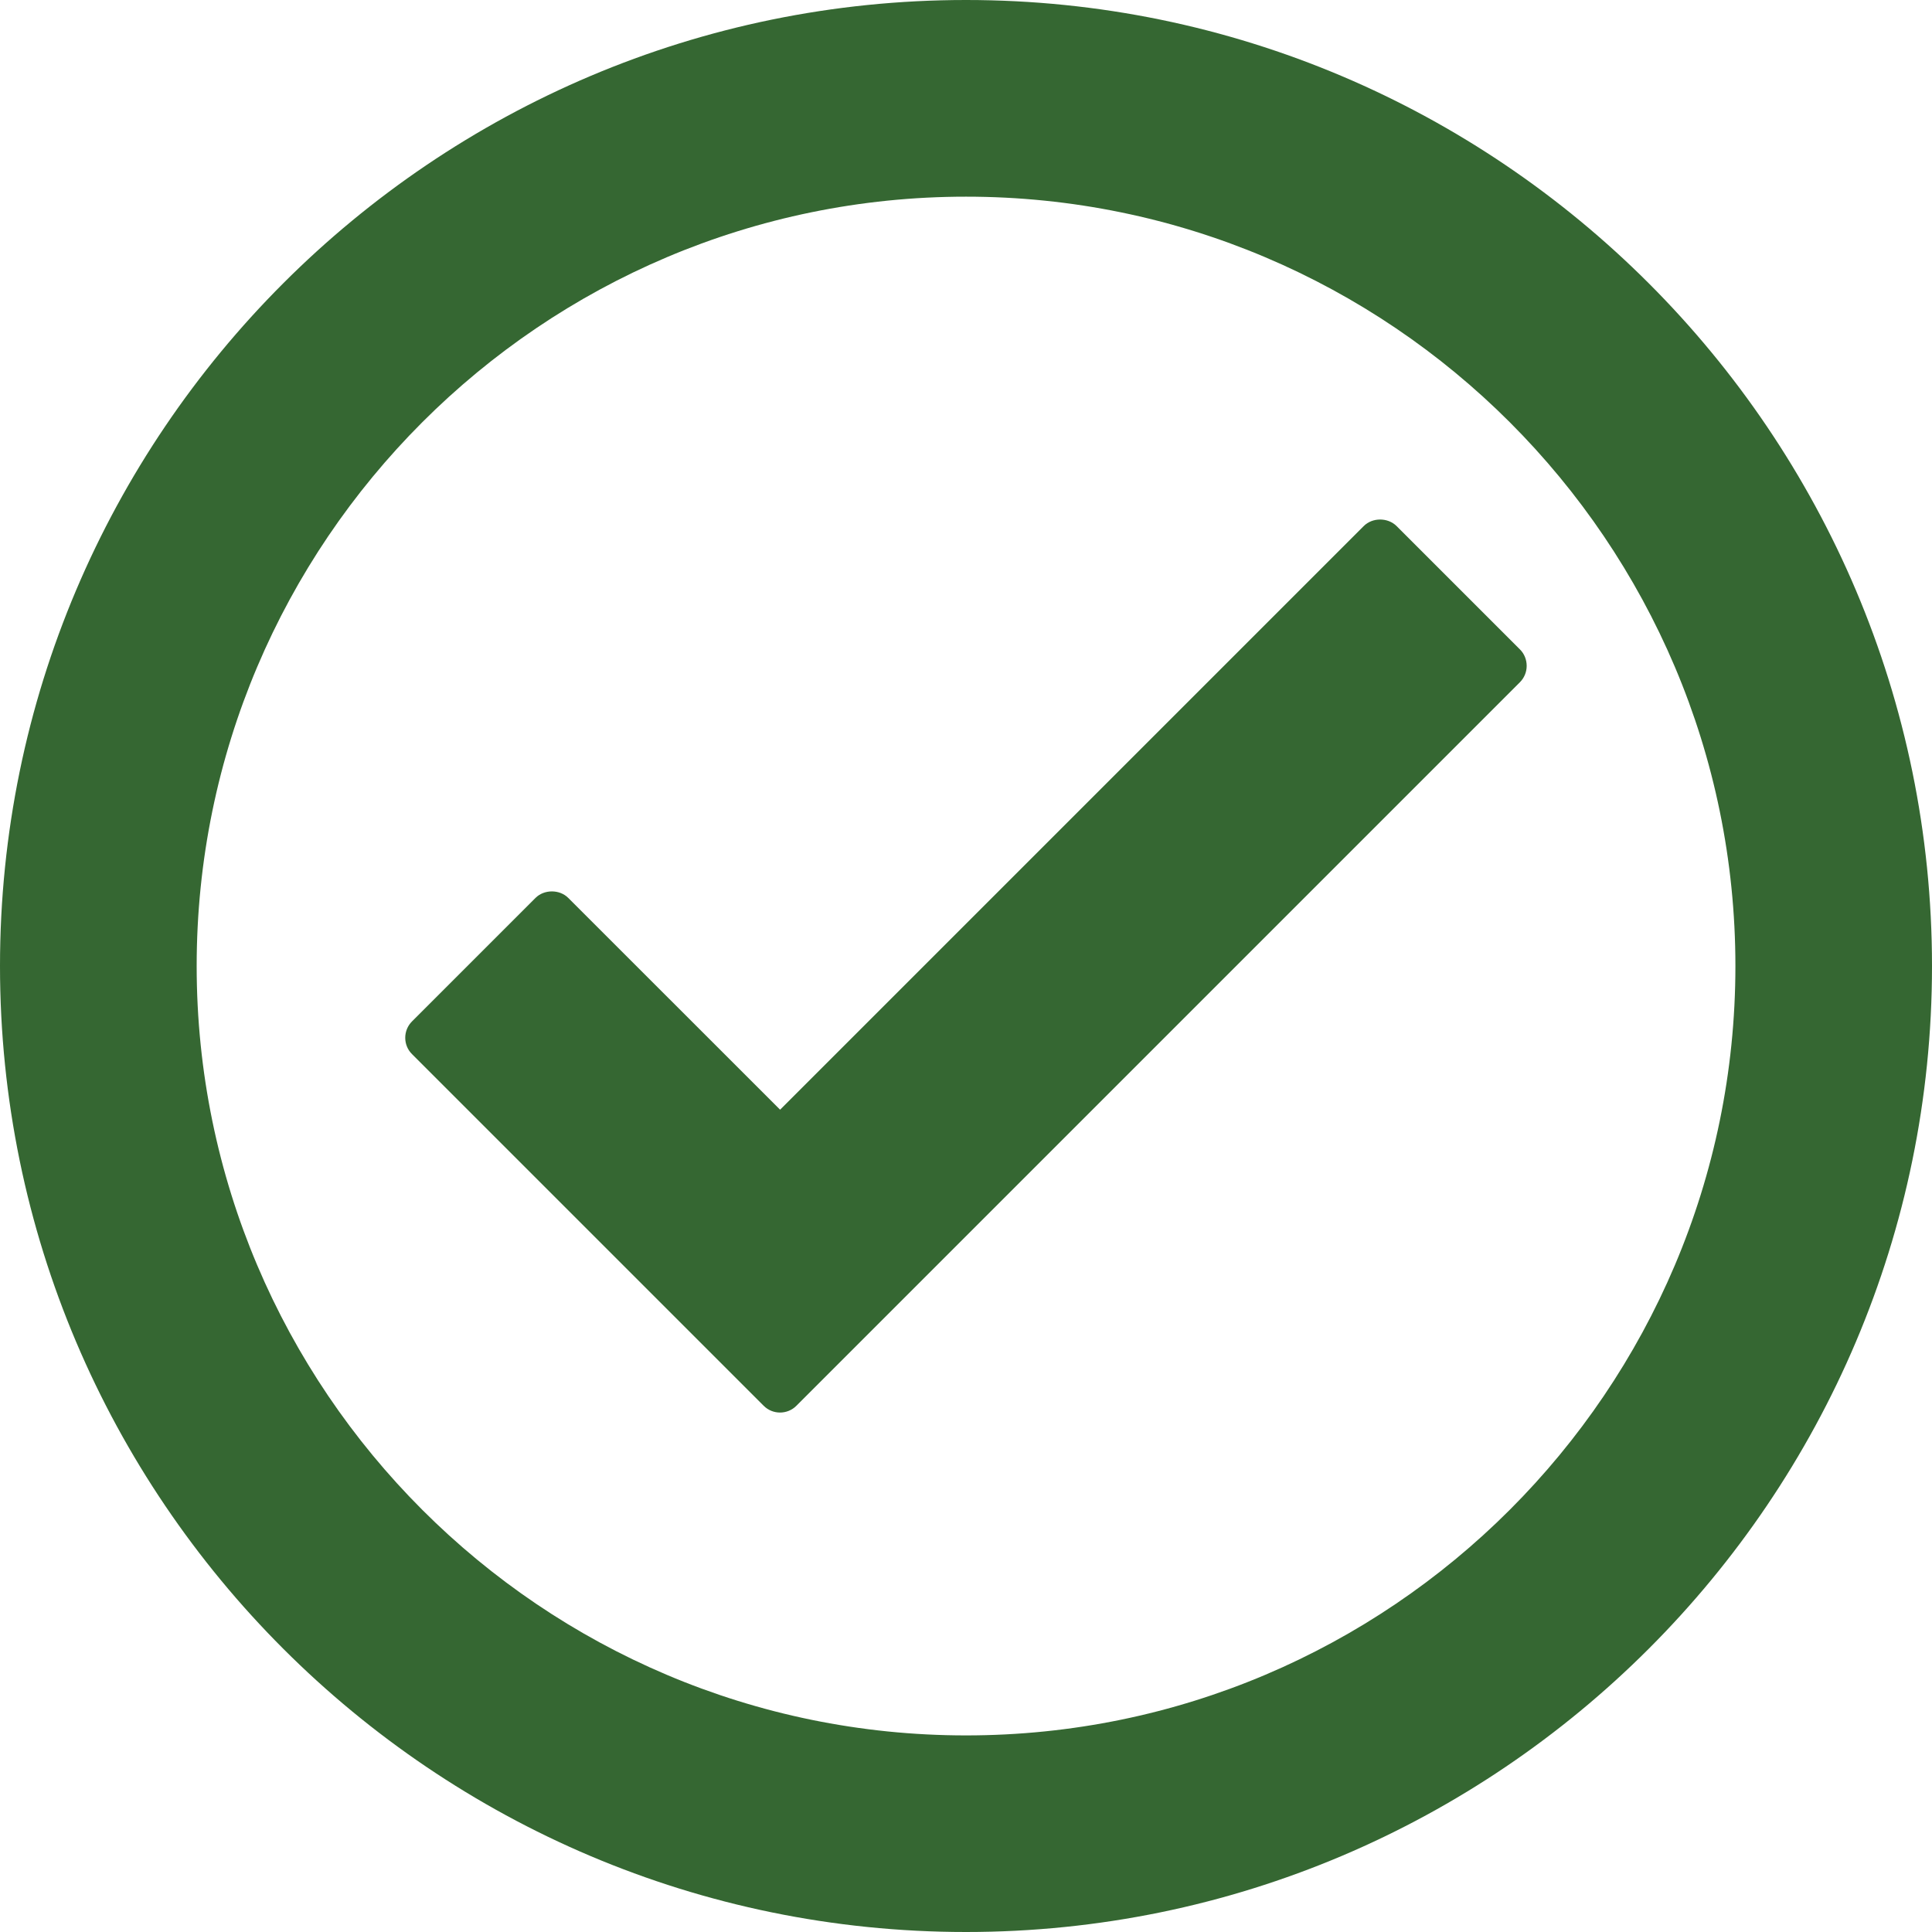 <?xml version="1.0" encoding="utf-8"?>
<!-- Generator: Adobe Illustrator 16.0.0, SVG Export Plug-In . SVG Version: 6.00 Build 0)  -->
<!DOCTYPE svg PUBLIC "-//W3C//DTD SVG 1.1//EN" "http://www.w3.org/Graphics/SVG/1.1/DTD/svg11.dtd">
<svg version="1.1" id="Слой_1" xmlns="http://www.w3.org/2000/svg" xmlns:xlink="http://www.w3.org/1999/xlink" x="0px" y="0px"
	 width="25.001px" height="25.001px" viewBox="0 0 25.001 25.001" enable-background="new 0 0 25.001 25.001" xml:space="preserve">
<path fill="#356732" d="M12.501,0C5.608,0,0,5.608,0,12.501s5.608,12.5,12.501,12.5c6.893,0,12.5-5.608,12.5-12.5S19.394,0,12.501,0
	z M12.501,22.457c-5.49,0-9.956-4.466-9.956-9.956s4.466-9.956,9.956-9.956c5.49,0,9.956,4.466,9.956,9.956
	S17.99,22.457,12.501,22.457z"/>
<path fill="#356732" d="M19.669,8.404l-1.597-1.597c-0.113-0.112-0.312-0.112-0.424,0l-7.553,7.553L7.354,11.62
	c-0.112-0.113-0.312-0.113-0.425,0l-1.597,1.597c-0.056,0.056-0.088,0.132-0.088,0.212c0,0.08,0.031,0.156,0.088,0.212l4.55,4.55
	c0.059,0.059,0.135,0.088,0.212,0.088c0.076,0,0.154-0.029,0.212-0.088l9.362-9.362c0.057-0.057,0.088-0.133,0.088-0.212
	S19.726,8.46,19.669,8.404z"/>
</svg>
